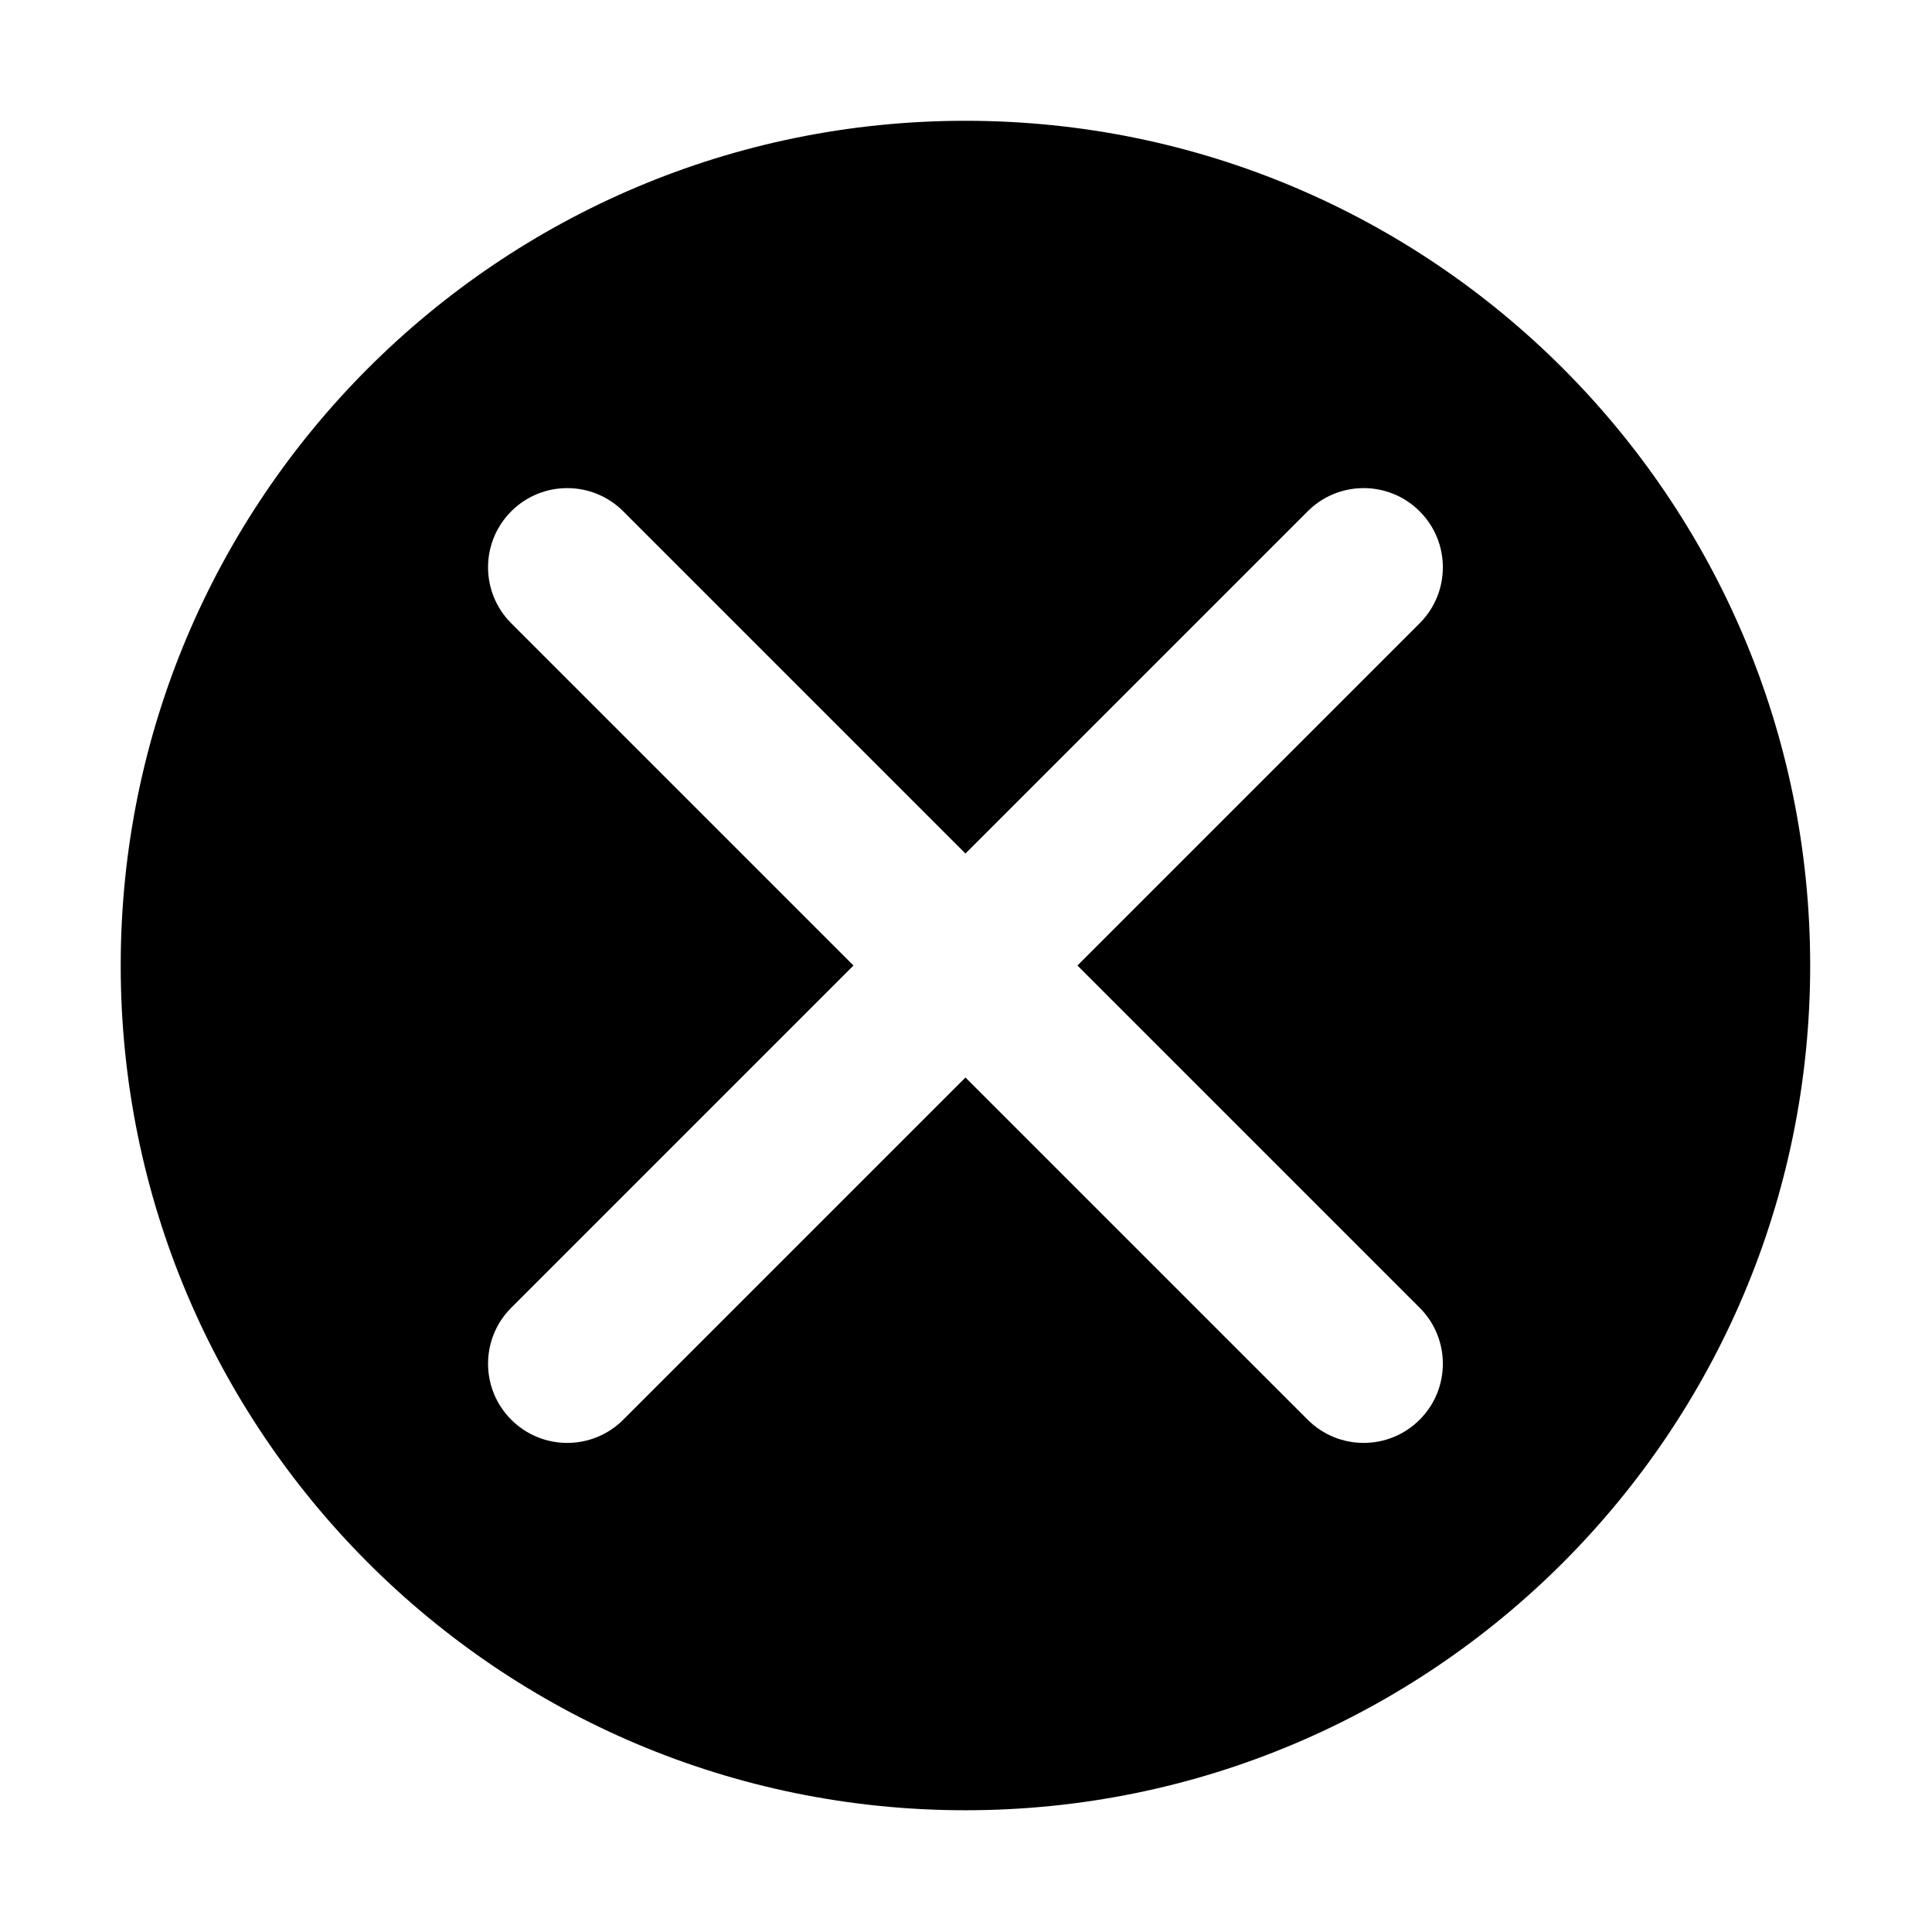 <?xml version="1.0" standalone="no"?><!DOCTYPE svg PUBLIC "-//W3C//DTD SVG 1.1//EN" "http://www.w3.org/Graphics/SVG/1.1/DTD/svg11.dtd"><svg t="1532065269612" class="icon" style="" viewBox="0 0 1024 1024" version="1.1" xmlns="http://www.w3.org/2000/svg" p-id="865" xmlns:xlink="http://www.w3.org/1999/xlink" width="200" height="200"><defs><style type="text/css"></style></defs><path d="M511.706 64.021C264.434 64.021 63.981 264.475 63.981 511.745s200.451 447.724 447.724 447.724c247.271 0 447.724-200.453 447.724-447.724S758.977 64.021 511.706 64.021zM752.447 693.122c16.396 16.382 16.396 42.972 0 59.354-8.198 8.198-18.937 12.297-29.677 12.297s-21.479-4.099-29.677-12.297L511.711 571.094 330.328 752.477c-8.198 8.198-18.937 12.297-29.677 12.297-10.74 0-21.479-4.099-29.677-12.297-16.396-16.382-16.396-42.972 0-59.354L452.357 511.74 270.975 330.358c-16.396-16.382-16.396-42.972 0-59.354 16.396-16.396 42.958-16.396 59.354 0L511.711 452.386l181.382-181.382c16.396-16.396 42.957-16.396 59.354 0 16.396 16.382 16.396 42.972 0 59.354L571.065 511.74 752.447 693.122z" p-id="866"></path></svg>